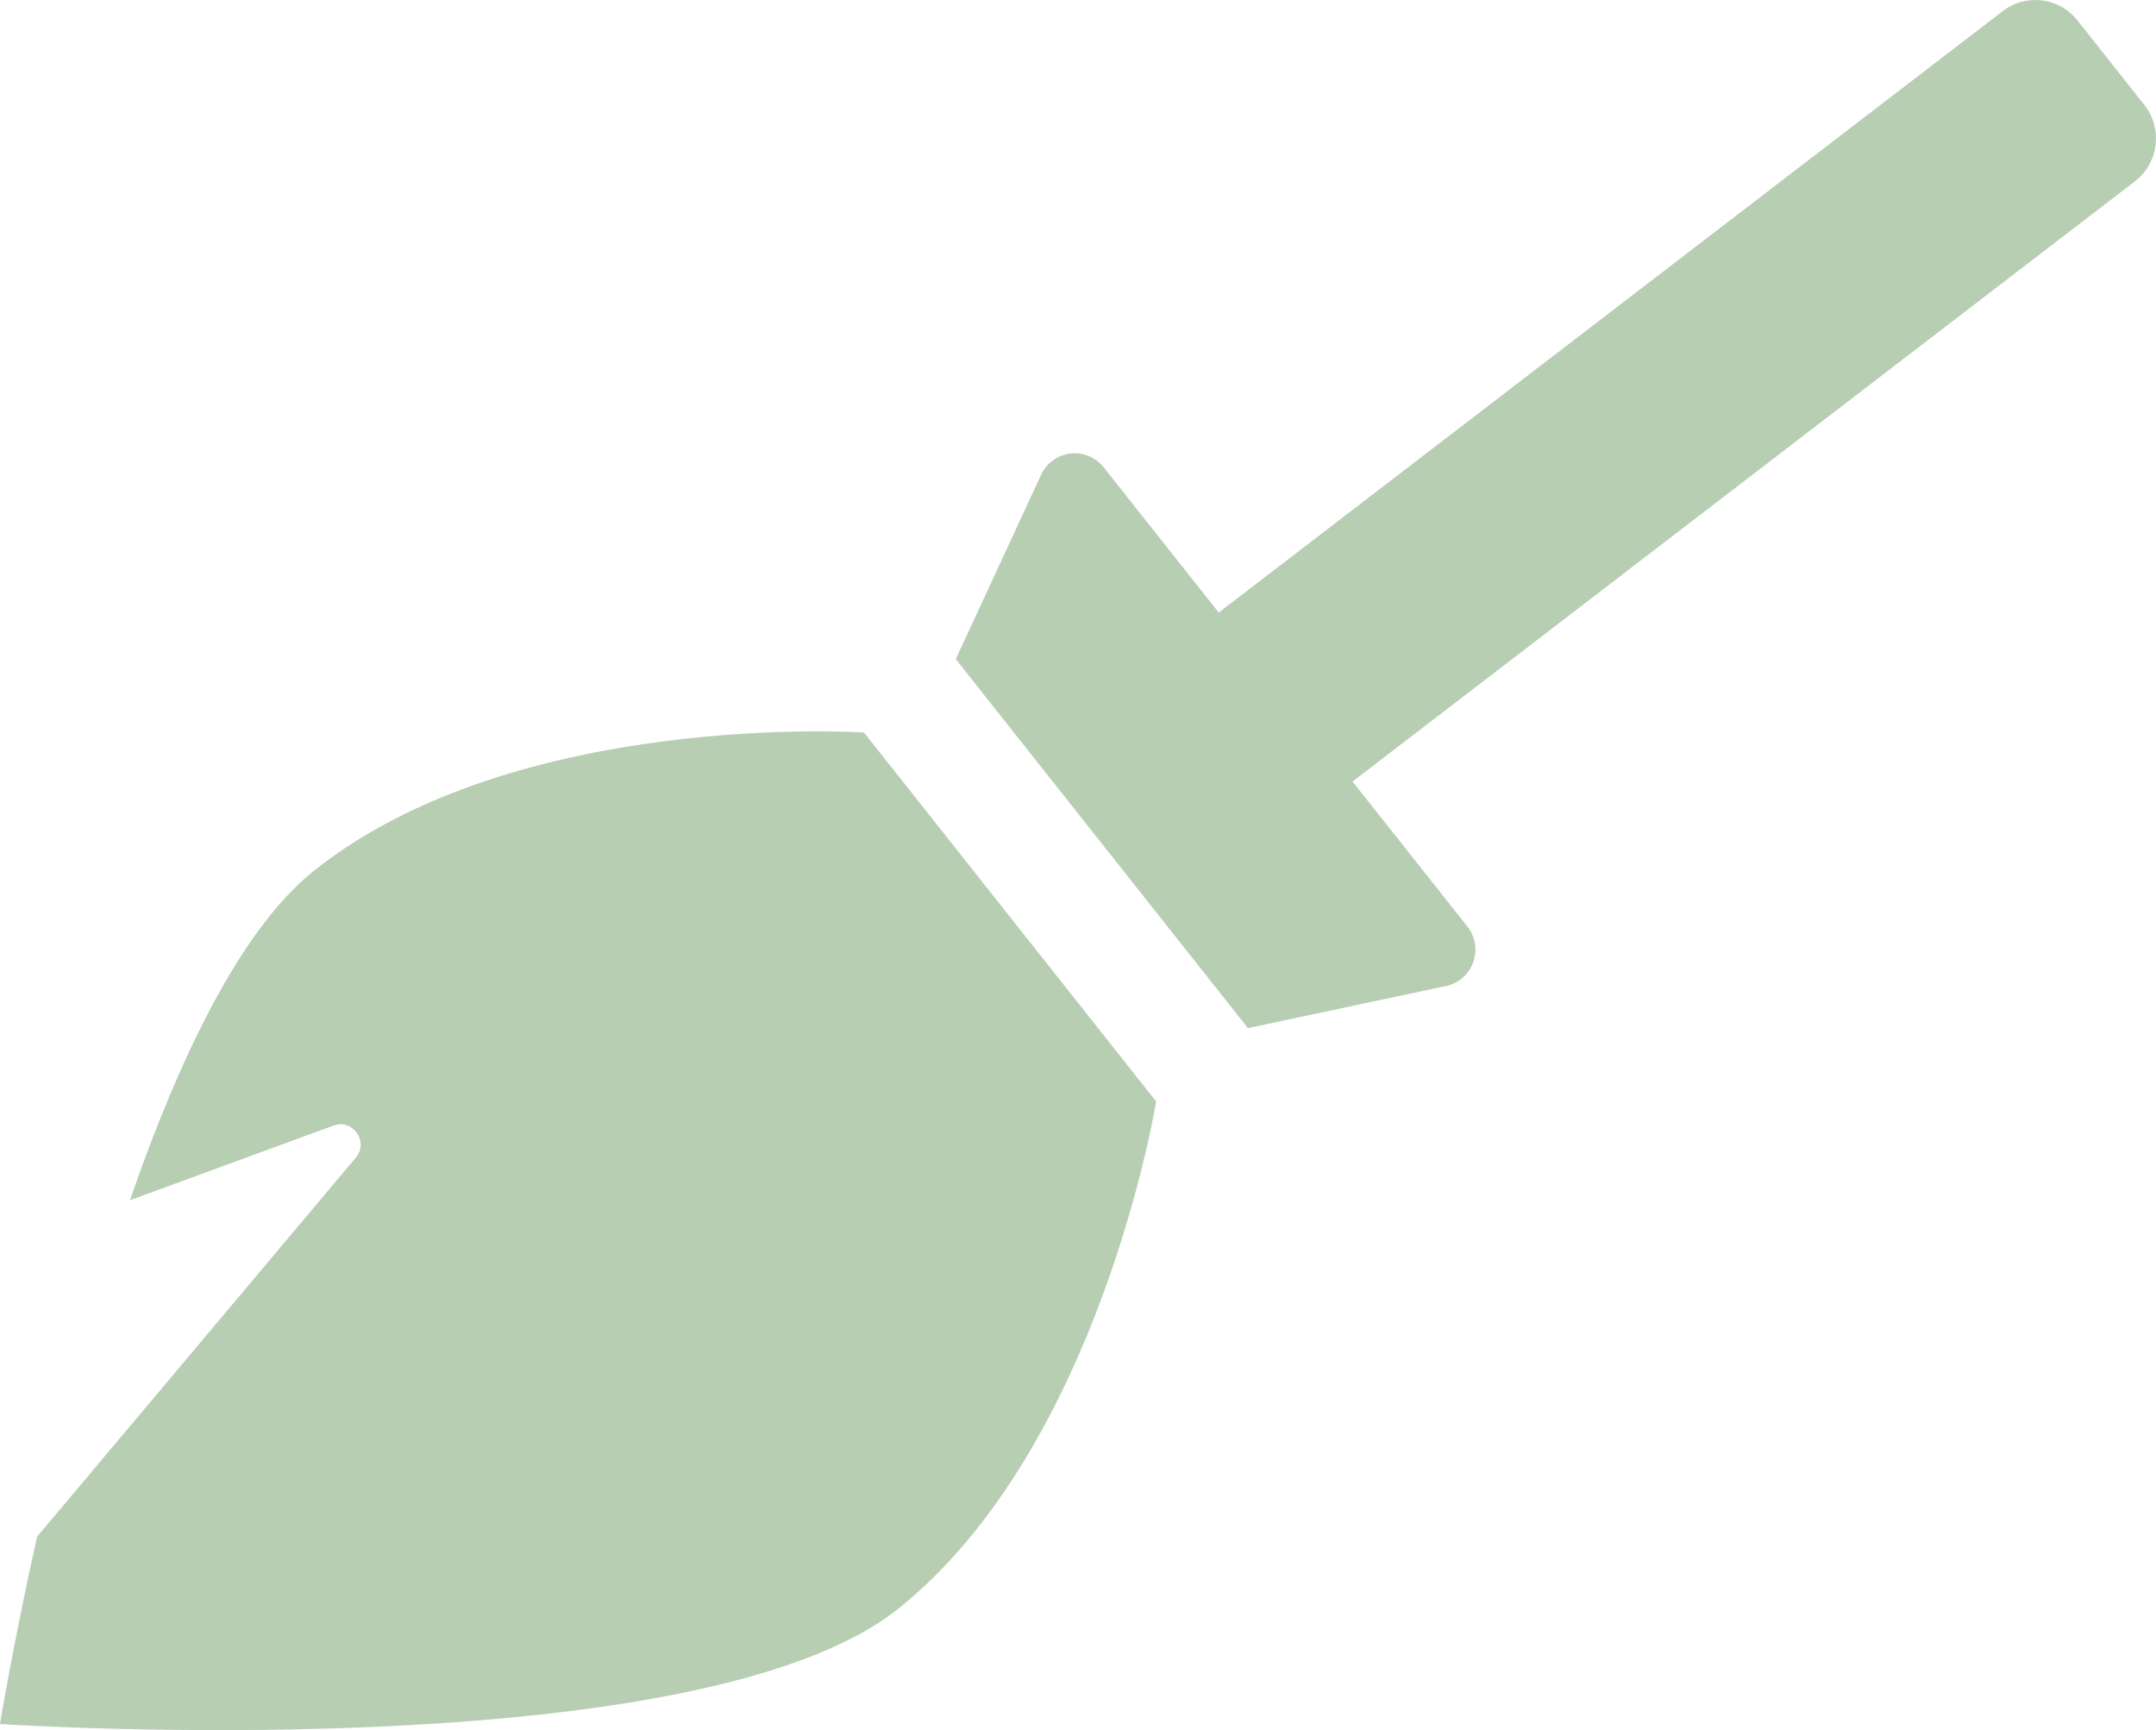 <?xml version="1.0" encoding="UTF-8"?>
<svg xmlns="http://www.w3.org/2000/svg" xmlns:xlink="http://www.w3.org/1999/xlink" width="162pt" height="130pt" viewBox="0 0 162 130" version="1.1">
<g id="surface1">
<path style="fill:#B7CEB3;" d="M 64.918 55.039 L 86.871 82.762 C 86.871 82.762 82.672 108.75 67.492 120.879 C 52.312 133.008 0 129.539 0 129.539 C 0 129.539 0.961 123.664 2.785 115.465 L 26.734 86.984 C 27.738 85.793 26.516 84.035 25.051 84.574 L 9.762 90.184 C 13.418 79.605 18.047 69.859 23.582 65.434 C 38.762 53.309 64.918 55.039 64.918 55.039 Z M 161.121 7.879 L 156.094 1.531 C 154.703 -0.223 152.168 -0.512 150.422 0.883 L 91.574 46.027 L 82.934 35.117 C 81.645 33.488 79.102 33.793 78.227 35.676 L 71.816 49.527 L 93.77 77.25 L 108.652 74.086 C 110.68 73.656 111.543 71.242 110.258 69.617 L 101.629 58.723 L 160.477 13.578 C 162.219 12.184 162.512 9.633 161.121 7.879 Z M 161.121 7.879 "/>
</g>
</svg>
